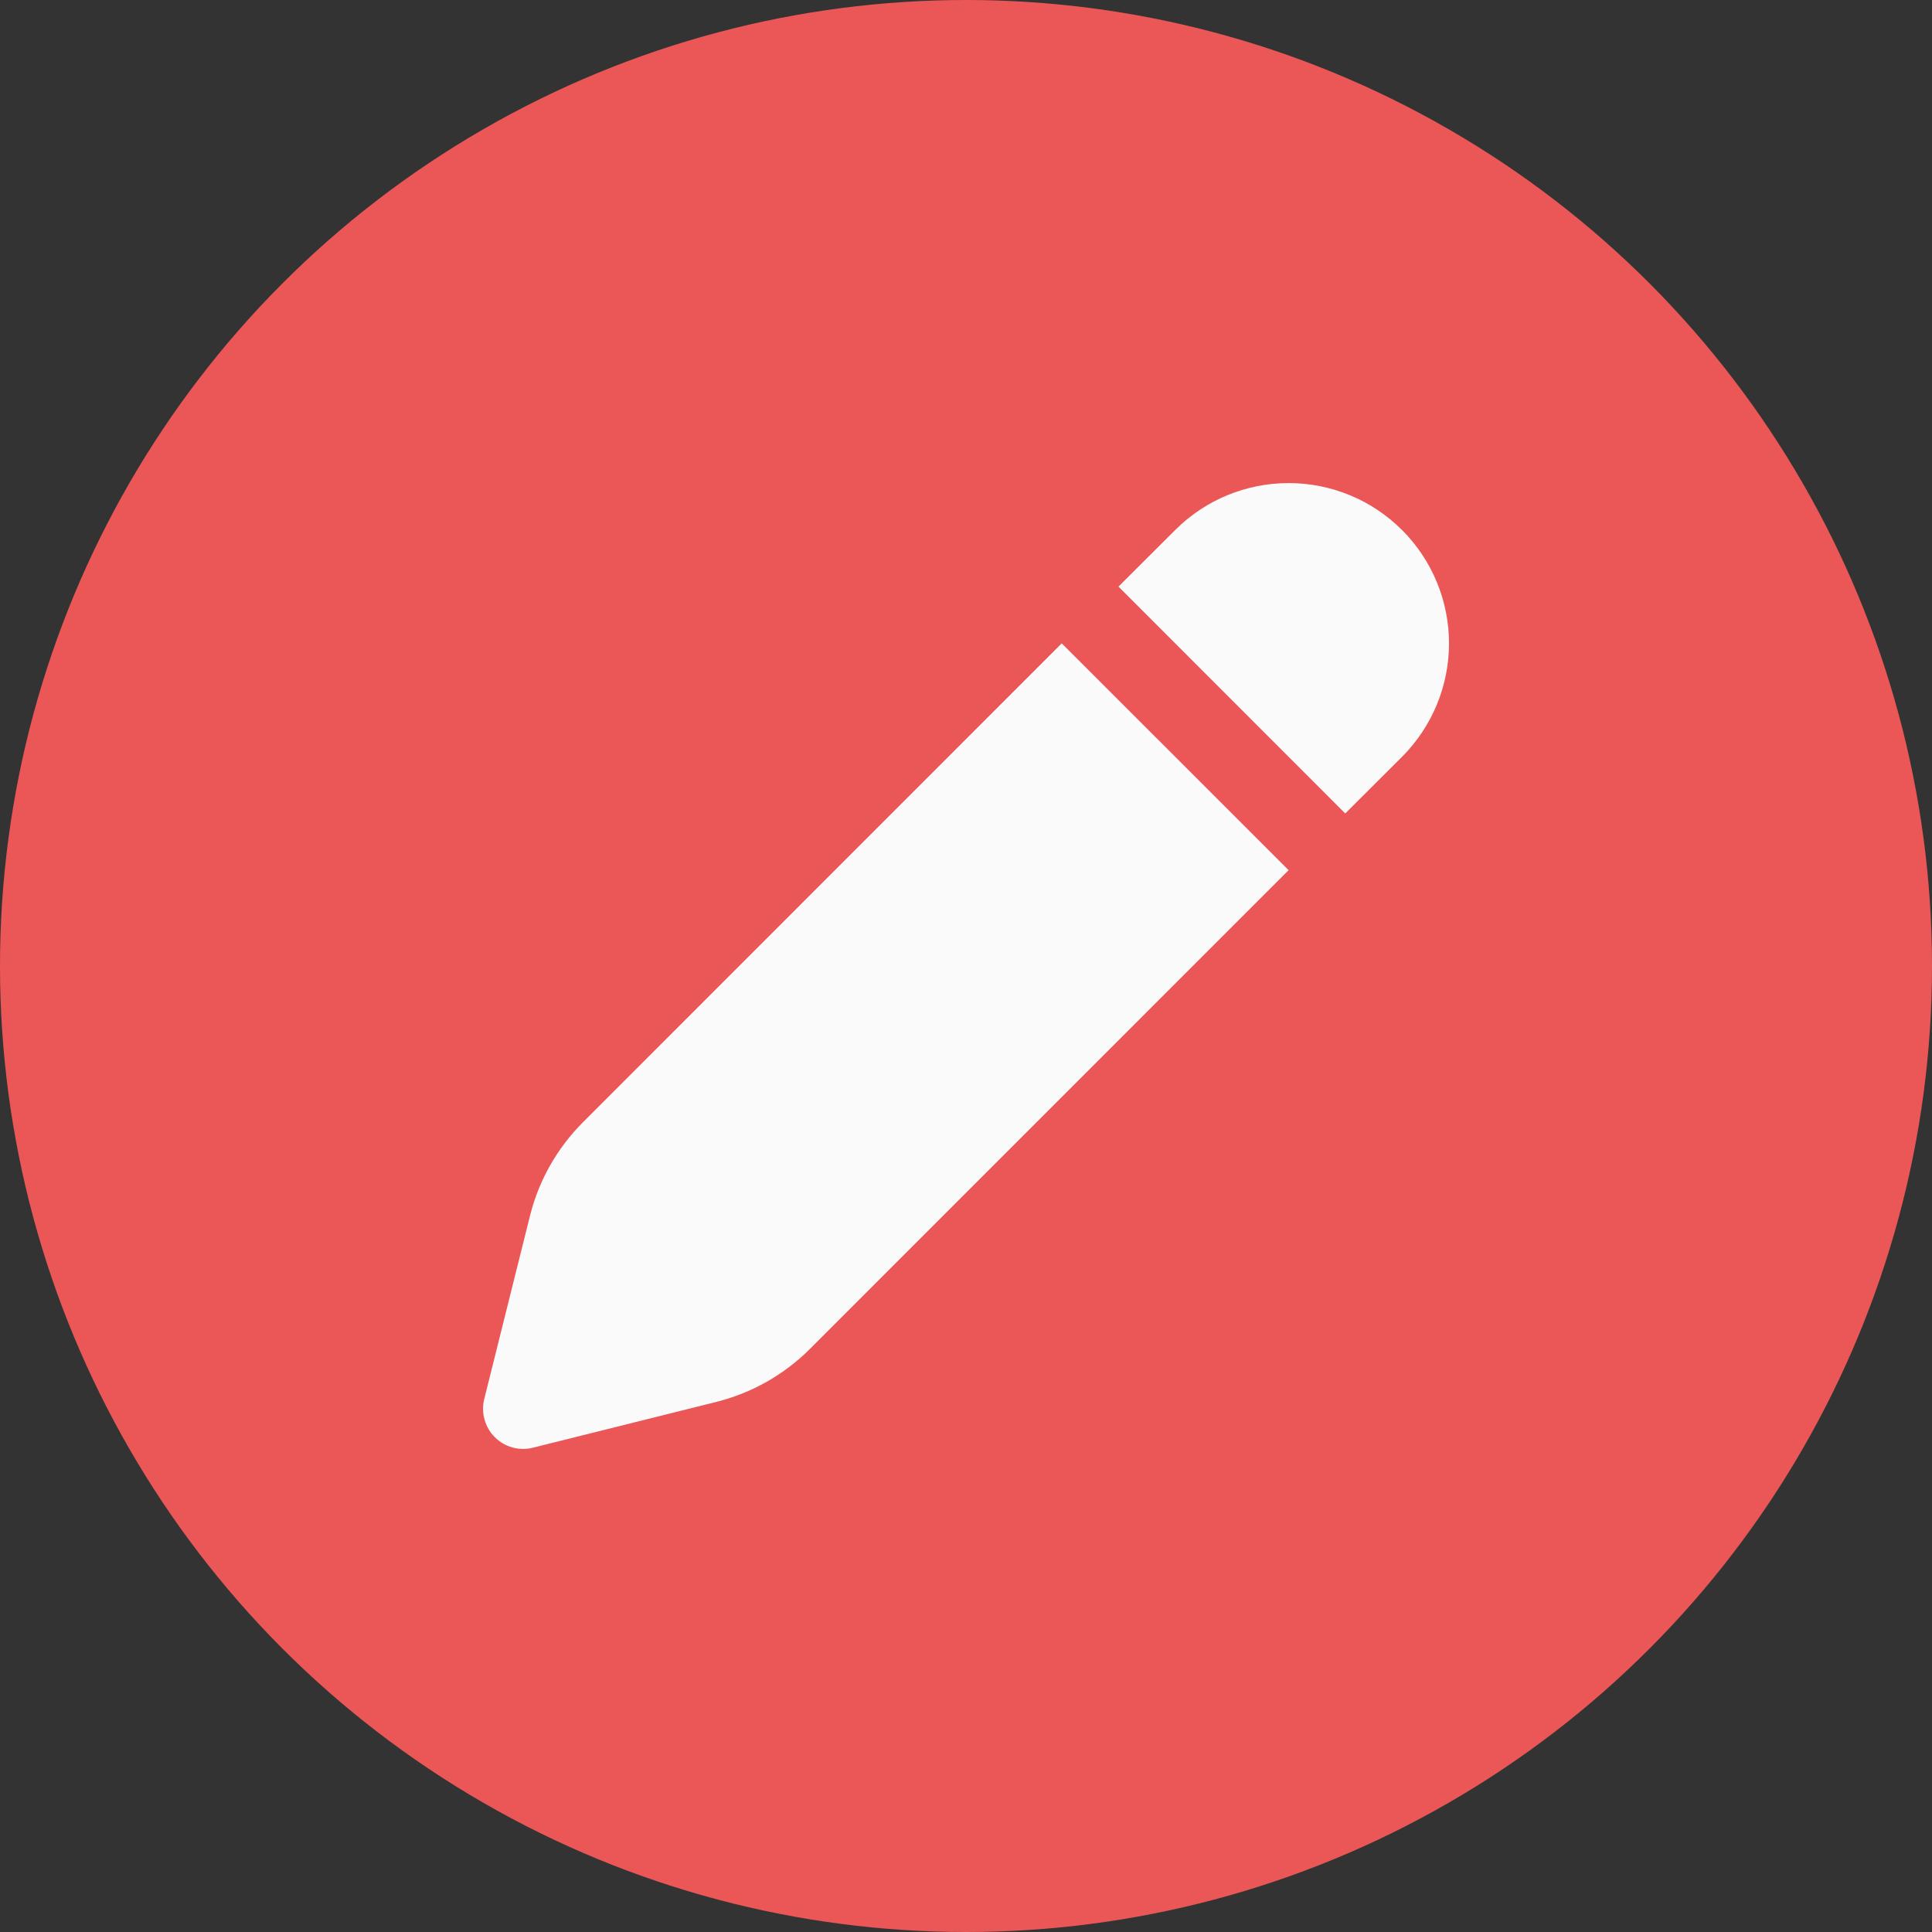 <svg width="24" height="24" viewBox="0 0 24 24" fill="none" xmlns="http://www.w3.org/2000/svg">
<rect x="0" y="0" width="24" height="24" fill="#333333" stroke="none"/>
<circle cx="12" cy="12" r="12" fill="#EB5757"/>
<path d="M16.007 10.81L10.058 16.76C9.739 17.078 9.339 17.304 8.902 17.414L6.619 17.984C6.536 18.005 6.448 18.004 6.366 17.981C6.283 17.958 6.207 17.914 6.147 17.853C6.086 17.793 6.042 17.717 6.019 17.634C5.996 17.552 5.994 17.464 6.015 17.381L6.585 15.098C6.695 14.66 6.922 14.261 7.241 13.942L13.189 7.992L16.007 10.809V10.81ZM17.417 6.584C17.79 6.958 18 7.464 18 7.992C18 8.521 17.79 9.027 17.417 9.401L16.711 10.105L13.894 7.287L14.599 6.584C14.973 6.21 15.479 6.001 16.008 6.001C16.536 6.001 17.043 6.21 17.416 6.584H17.417Z" fill="#FAFAFA"/>
</svg>
